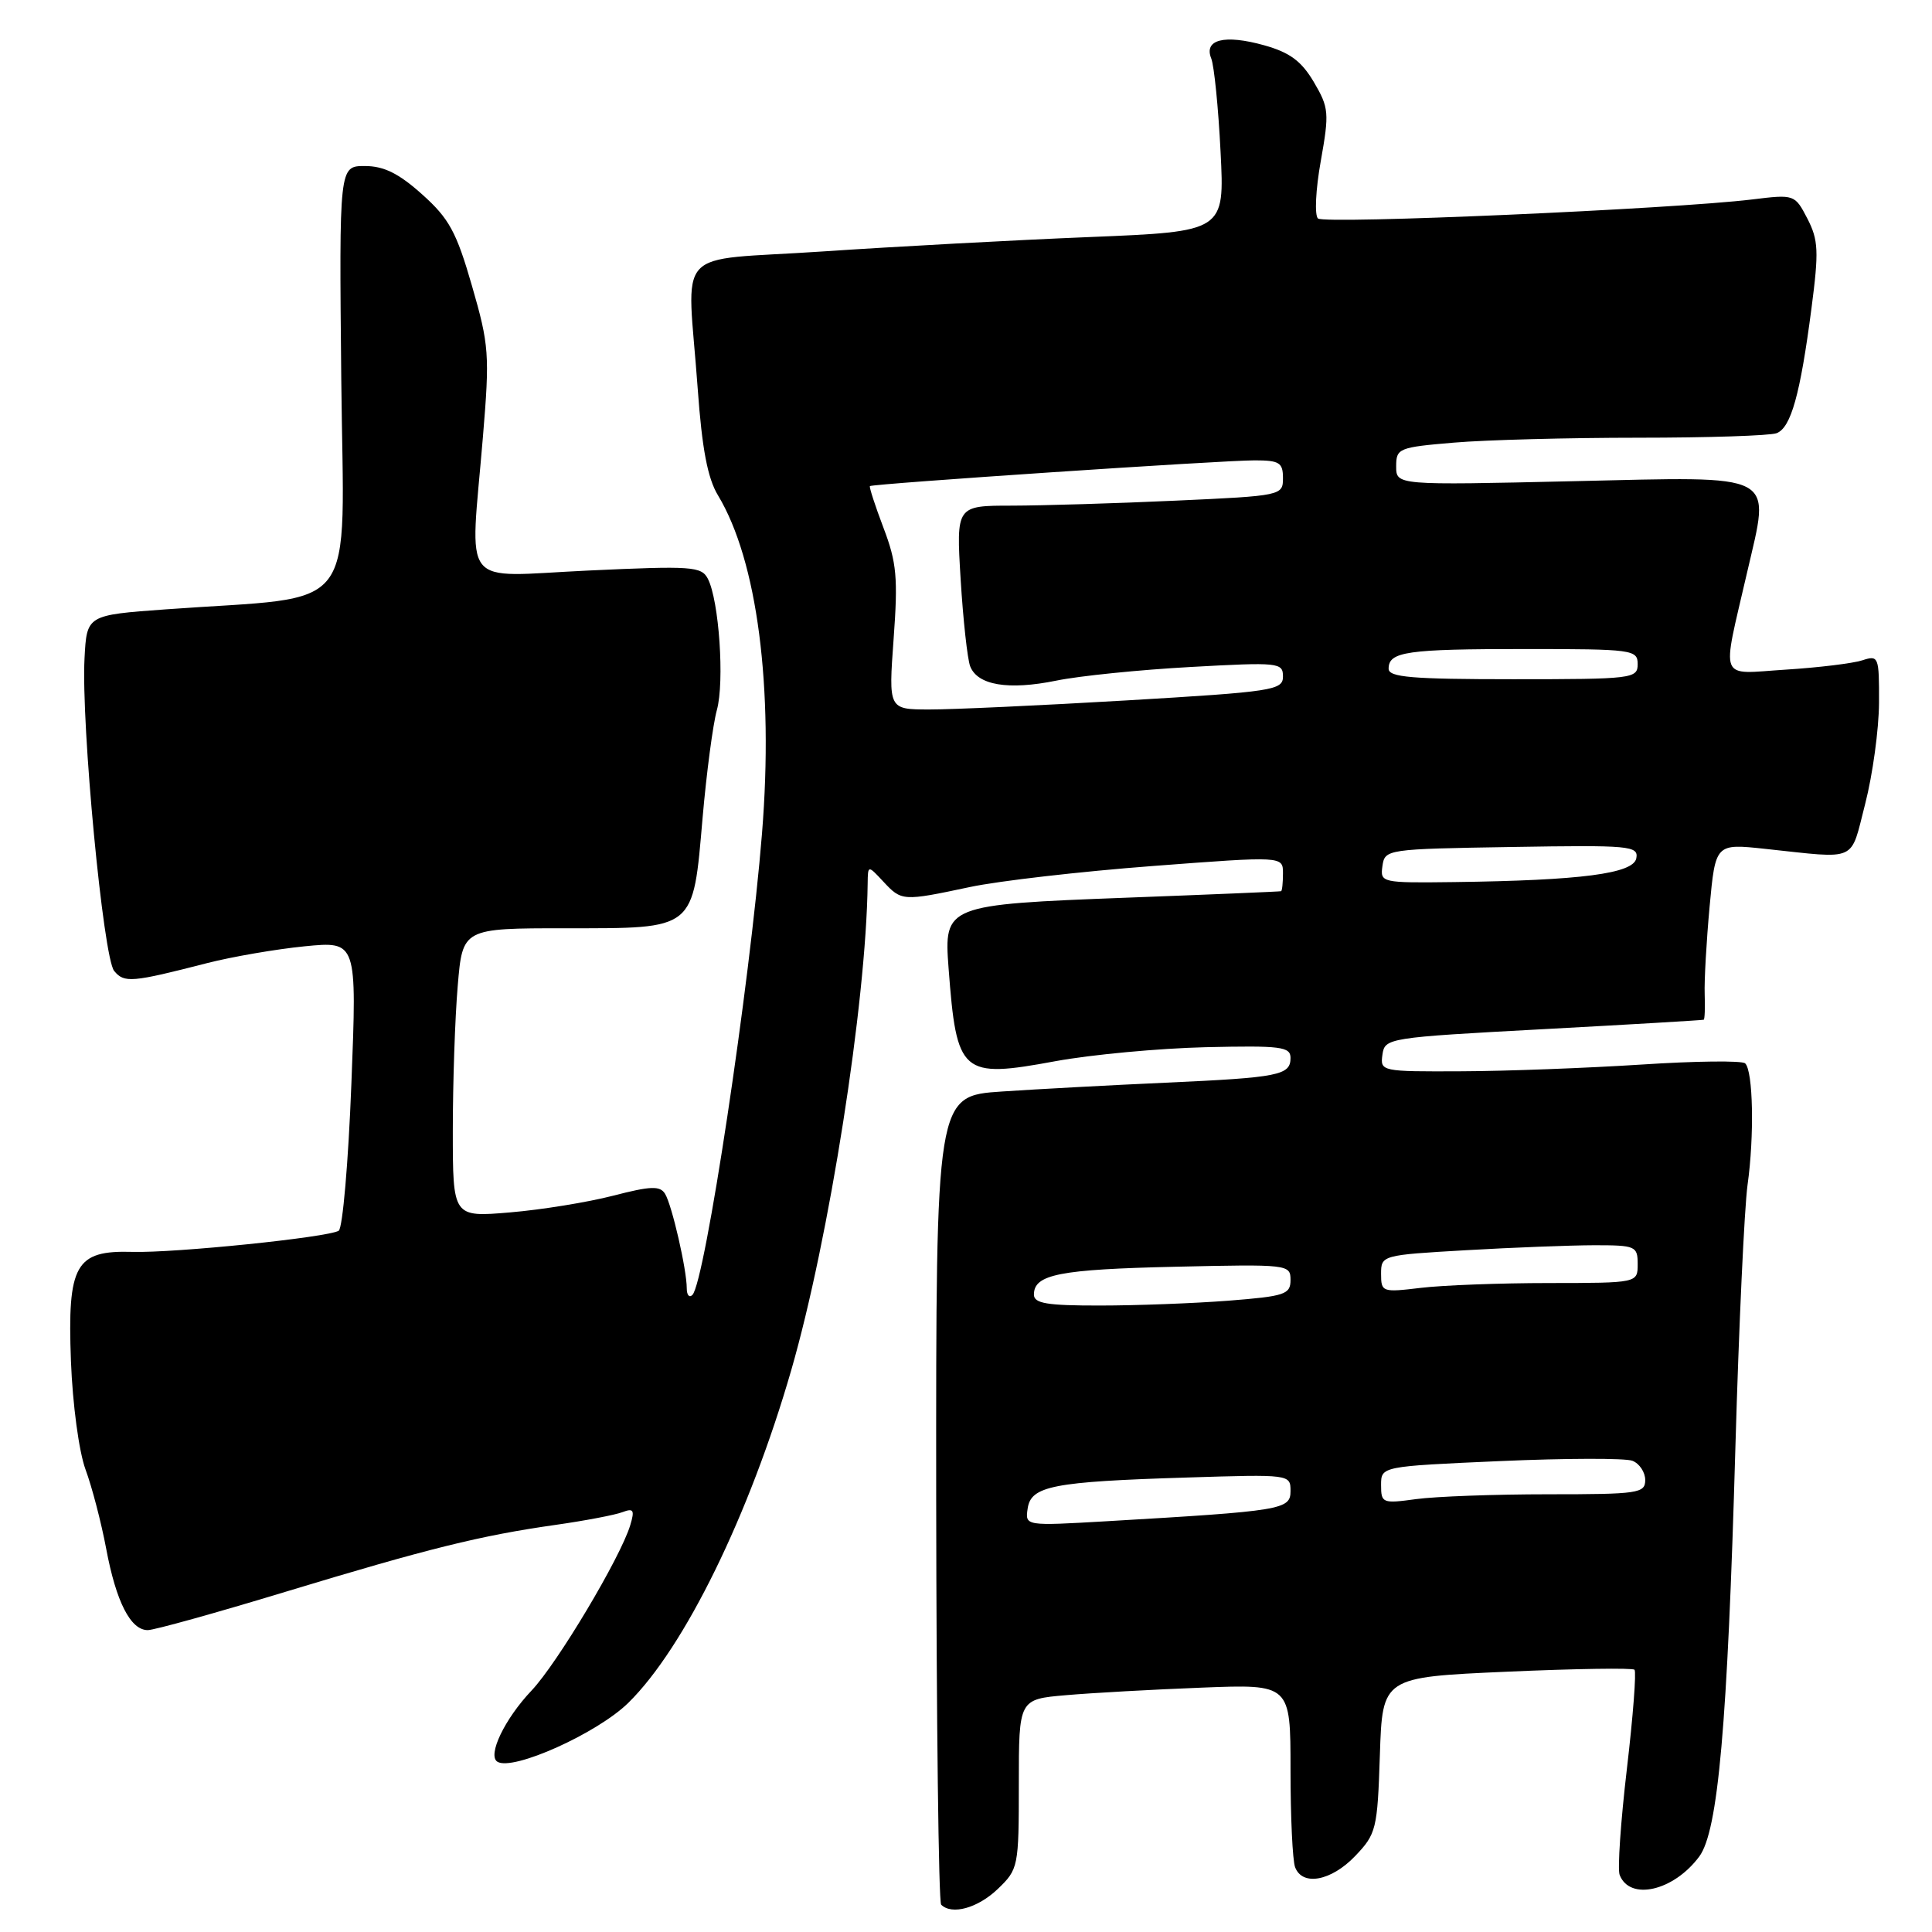 <?xml version="1.0" encoding="UTF-8" standalone="no"?>
<!DOCTYPE svg PUBLIC "-//W3C//DTD SVG 1.1//EN" "http://www.w3.org/Graphics/SVG/1.1/DTD/svg11.dtd" >
<svg xmlns="http://www.w3.org/2000/svg" xmlns:xlink="http://www.w3.org/1999/xlink" version="1.1" viewBox="0 0 256 256">
 <g >
 <path fill="currentColor"
d=" M 132.20 250.31 C 134.94 247.68 135.00 247.39 135.00 236.39 C 135.00 225.16 135.00 225.16 141.25 224.62 C 144.69 224.32 152.79 223.87 159.25 223.62 C 171.00 223.16 171.00 223.16 171.00 234.50 C 171.00 240.74 171.27 246.55 171.61 247.42 C 172.58 249.96 176.39 249.25 179.56 245.94 C 182.36 243.01 182.52 242.40 182.84 232.55 C 183.18 222.24 183.18 222.24 199.65 221.51 C 208.70 221.11 216.33 220.99 216.58 221.25 C 216.84 221.51 216.39 227.42 215.57 234.39 C 214.75 241.36 214.32 247.68 214.61 248.43 C 215.95 251.91 221.77 250.57 225.16 246.00 C 227.66 242.63 228.90 228.64 229.95 191.75 C 230.41 175.66 231.14 160.03 231.56 157.00 C 232.47 150.53 232.30 141.88 231.24 140.90 C 230.83 140.52 224.65 140.59 217.50 141.06 C 210.35 141.52 199.63 141.93 193.68 141.95 C 183.02 142.00 182.87 141.97 183.18 139.75 C 183.49 137.54 183.88 137.48 204.50 136.37 C 216.05 135.75 225.61 135.18 225.75 135.12 C 225.89 135.05 225.94 133.54 225.88 131.75 C 225.81 129.96 226.11 124.74 226.53 120.14 C 227.31 111.77 227.31 111.77 233.91 112.48 C 246.34 113.80 245.12 114.35 247.15 106.50 C 248.14 102.65 248.96 96.64 248.98 93.13 C 249.00 86.98 248.93 86.79 246.75 87.50 C 245.51 87.90 240.95 88.46 236.62 88.73 C 227.59 89.30 228.10 90.60 231.50 75.85 C 234.59 62.45 235.90 63.14 208.51 63.76 C 185.00 64.30 185.00 64.30 185.00 61.79 C 185.00 59.40 185.33 59.27 192.65 58.65 C 196.86 58.29 207.85 58.00 217.07 58.00 C 226.29 58.00 234.54 57.73 235.41 57.40 C 237.31 56.67 238.54 52.29 240.03 40.85 C 241.02 33.28 240.95 31.81 239.49 28.97 C 237.82 25.76 237.78 25.74 232.16 26.43 C 221.71 27.70 175.51 29.73 174.64 28.95 C 174.17 28.53 174.33 25.12 175.01 21.34 C 176.15 14.94 176.09 14.27 174.09 10.87 C 172.45 8.10 170.91 6.95 167.51 6.00 C 162.25 4.53 159.47 5.23 160.50 7.76 C 160.88 8.72 161.44 14.27 161.73 20.09 C 162.27 30.68 162.27 30.68 144.38 31.41 C 134.55 31.81 118.62 32.67 109.00 33.32 C 88.84 34.68 91.07 32.24 92.45 51.50 C 93.02 59.45 93.76 63.37 95.14 65.64 C 100.35 74.28 102.53 91.04 100.97 110.43 C 99.35 130.57 93.41 169.92 91.75 171.58 C 91.34 172.00 91.00 171.61 91.00 170.72 C 91.00 168.21 89.03 159.65 88.12 158.18 C 87.45 157.10 86.21 157.15 81.23 158.44 C 77.90 159.30 71.75 160.30 67.58 160.65 C 60.00 161.29 60.00 161.29 60.00 149.80 C 60.00 143.47 60.29 134.86 60.65 130.65 C 61.29 123.00 61.29 123.00 74.99 123.00 C 92.22 123.00 91.80 123.34 93.10 108.33 C 93.62 102.37 94.47 95.96 94.99 94.08 C 96.02 90.35 95.28 79.58 93.80 76.70 C 92.95 75.05 91.71 74.96 77.94 75.60 C 60.70 76.40 62.29 78.43 63.99 57.88 C 64.90 46.97 64.81 45.73 62.54 37.88 C 60.48 30.73 59.51 28.95 55.93 25.75 C 52.83 22.97 50.86 22.00 48.34 22.00 C 44.94 22.00 44.94 22.00 45.22 50.25 C 45.54 82.12 48.02 78.85 22.00 80.74 C 11.50 81.50 11.50 81.50 11.20 87.23 C 10.74 95.96 13.68 126.91 15.13 128.66 C 16.47 130.27 17.43 130.19 27.47 127.61 C 30.76 126.77 36.56 125.77 40.37 125.39 C 47.30 124.71 47.30 124.71 46.56 143.60 C 46.16 153.99 45.40 162.75 44.88 163.08 C 43.44 163.96 23.19 166.04 17.56 165.88 C 9.99 165.66 8.92 167.55 9.40 180.35 C 9.62 186.08 10.46 192.33 11.33 194.71 C 12.19 197.03 13.42 201.75 14.07 205.21 C 15.39 212.26 17.30 216.00 19.58 216.00 C 20.42 216.00 28.62 213.72 37.80 210.93 C 56.83 205.16 63.66 203.47 73.65 202.05 C 77.53 201.50 81.50 200.74 82.47 200.37 C 83.95 199.81 84.12 200.08 83.51 202.10 C 82.22 206.38 73.85 220.40 70.44 224.00 C 66.88 227.75 64.55 232.60 65.91 233.44 C 67.95 234.71 79.16 229.66 83.25 225.64 C 90.70 218.33 99.31 200.74 104.86 181.50 C 109.87 164.11 114.77 132.94 114.97 117.06 C 115.00 114.62 115.00 114.62 117.04 116.81 C 119.47 119.42 119.59 119.43 128.50 117.54 C 132.35 116.72 143.26 115.47 152.75 114.75 C 170.00 113.44 170.00 113.44 170.00 115.72 C 170.00 116.97 169.89 118.04 169.75 118.09 C 169.61 118.14 160.38 118.53 149.23 118.95 C 125.33 119.86 125.06 119.97 125.69 128.27 C 126.76 142.40 127.36 142.92 139.87 140.61 C 144.62 139.74 153.56 138.91 159.75 138.76 C 169.73 138.53 171.00 138.69 171.00 140.18 C 171.00 142.48 169.48 142.78 154.50 143.46 C 147.35 143.78 137.57 144.31 132.76 144.63 C 124.02 145.21 124.02 145.21 124.05 198.49 C 124.08 227.79 124.37 252.04 124.71 252.38 C 126.12 253.79 129.56 252.83 132.20 250.31 Z  M 136.17 199.89 C 136.60 196.90 139.50 196.33 157.25 195.78 C 170.93 195.35 171.00 195.36 171.00 197.57 C 171.00 200.04 169.93 200.21 146.67 201.57 C 135.83 202.20 135.83 202.20 136.17 199.89 Z  M 183.00 196.78 C 183.00 194.30 183.00 194.30 198.80 193.60 C 207.49 193.22 215.36 193.20 216.30 193.56 C 217.23 193.92 218.00 195.07 218.00 196.11 C 218.00 197.87 217.09 198.00 205.14 198.00 C 198.07 198.00 190.19 198.29 187.64 198.64 C 183.19 199.25 183.00 199.17 183.00 196.78 Z  M 137.00 171.54 C 137.00 168.86 140.37 168.20 155.75 167.85 C 170.69 167.51 171.00 167.54 171.00 169.60 C 171.00 171.52 170.26 171.76 162.75 172.35 C 158.21 172.70 150.56 172.99 145.75 172.99 C 138.73 173.00 137.00 172.71 137.00 171.54 Z  M 183.00 168.79 C 183.00 166.33 183.11 166.30 194.25 165.66 C 200.44 165.30 208.09 165.01 211.25 165.00 C 216.72 165.00 217.00 165.12 217.00 167.50 C 217.00 170.00 217.00 170.00 205.25 170.01 C 198.79 170.01 191.14 170.30 188.25 170.65 C 183.16 171.26 183.00 171.21 183.00 168.79 Z  M 183.18 114.75 C 183.50 112.53 183.73 112.50 200.33 112.23 C 215.99 111.97 217.13 112.07 216.82 113.73 C 216.43 115.76 209.52 116.66 192.68 116.88 C 183.04 117.00 182.87 116.96 183.18 114.75 Z  M 118.41 84.64 C 119.00 76.59 118.82 74.54 117.07 69.95 C 115.96 67.02 115.15 64.53 115.27 64.41 C 115.62 64.10 161.97 60.99 166.25 61.00 C 169.52 61.00 170.00 61.30 170.00 63.34 C 170.00 65.66 169.85 65.70 155.75 66.34 C 147.91 66.70 138.17 66.99 134.10 67.00 C 126.70 67.00 126.70 67.00 127.29 76.77 C 127.62 82.15 128.19 87.33 128.55 88.28 C 129.52 90.80 133.61 91.48 139.95 90.19 C 143.00 89.56 151.01 88.75 157.75 88.38 C 169.45 87.73 170.00 87.79 170.00 89.64 C 170.00 91.46 168.71 91.66 149.25 92.81 C 137.84 93.48 126.08 94.02 123.11 94.01 C 117.73 94.00 117.73 94.00 118.41 84.64 Z  M 184.00 88.61 C 184.00 86.34 186.38 86.00 202.08 86.00 C 216.33 86.00 217.00 86.09 217.00 88.00 C 217.00 89.92 216.33 90.00 200.50 90.00 C 187.06 90.00 184.00 89.74 184.00 88.61 Z "/>
</g>
</svg>